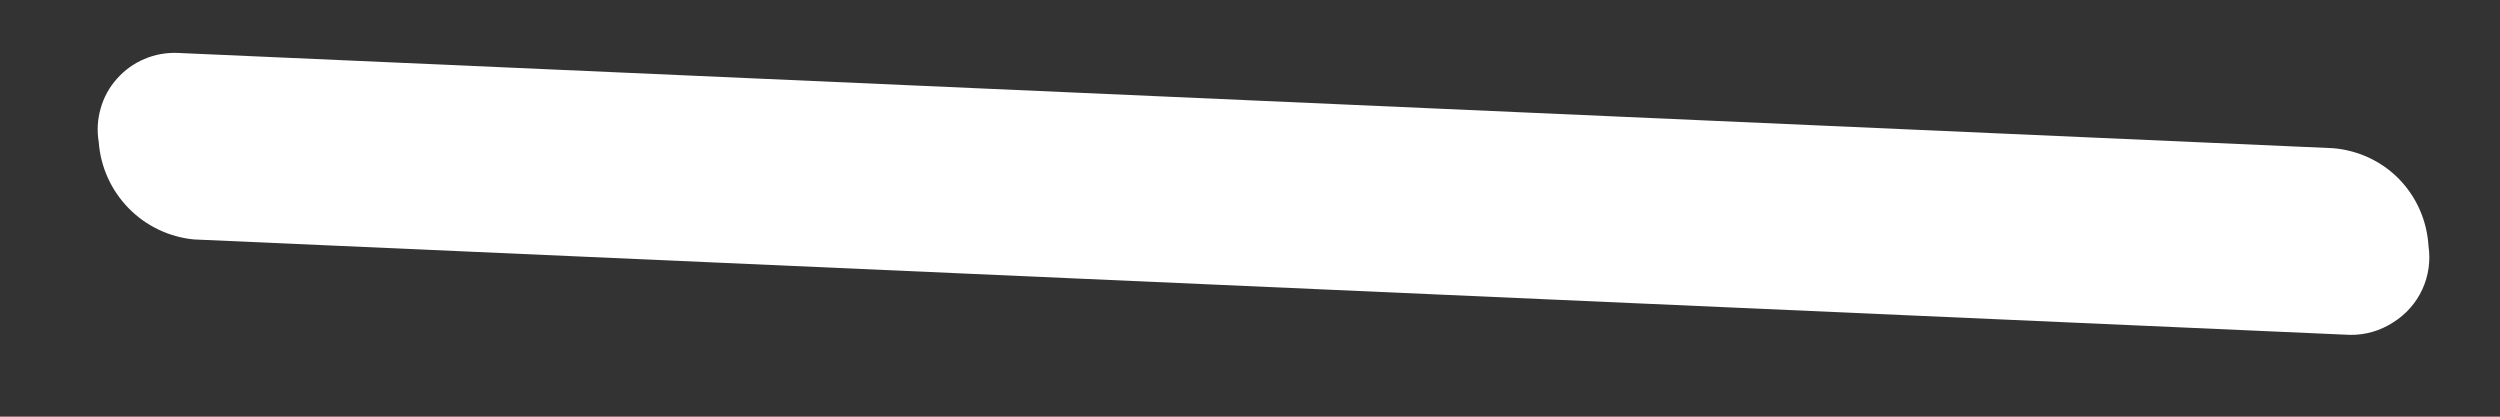 <svg width="18" height="3" viewBox="0 0 18 3" fill="none" xmlns="http://www.w3.org/2000/svg">
<rect x="0" y="0" width="18" height="3" fill="#333333" stroke="none"/>
<path d="M17.231 2.321C17.138 2.382 17.029 2.413 16.918 2.411L1.397 1.724C1.218 1.707 1.051 1.627 0.926 1.499C0.8 1.37 0.724 1.202 0.711 1.023C0.697 0.942 0.702 0.859 0.725 0.78C0.747 0.701 0.787 0.628 0.842 0.567C0.896 0.506 0.963 0.457 1.039 0.425C1.114 0.393 1.196 0.378 1.278 0.381L16.798 1.067C16.978 1.082 17.147 1.16 17.273 1.289C17.399 1.418 17.474 1.589 17.485 1.769C17.501 1.876 17.486 1.985 17.441 2.083C17.396 2.181 17.323 2.264 17.231 2.321Z" fill="white"/>
</svg>
